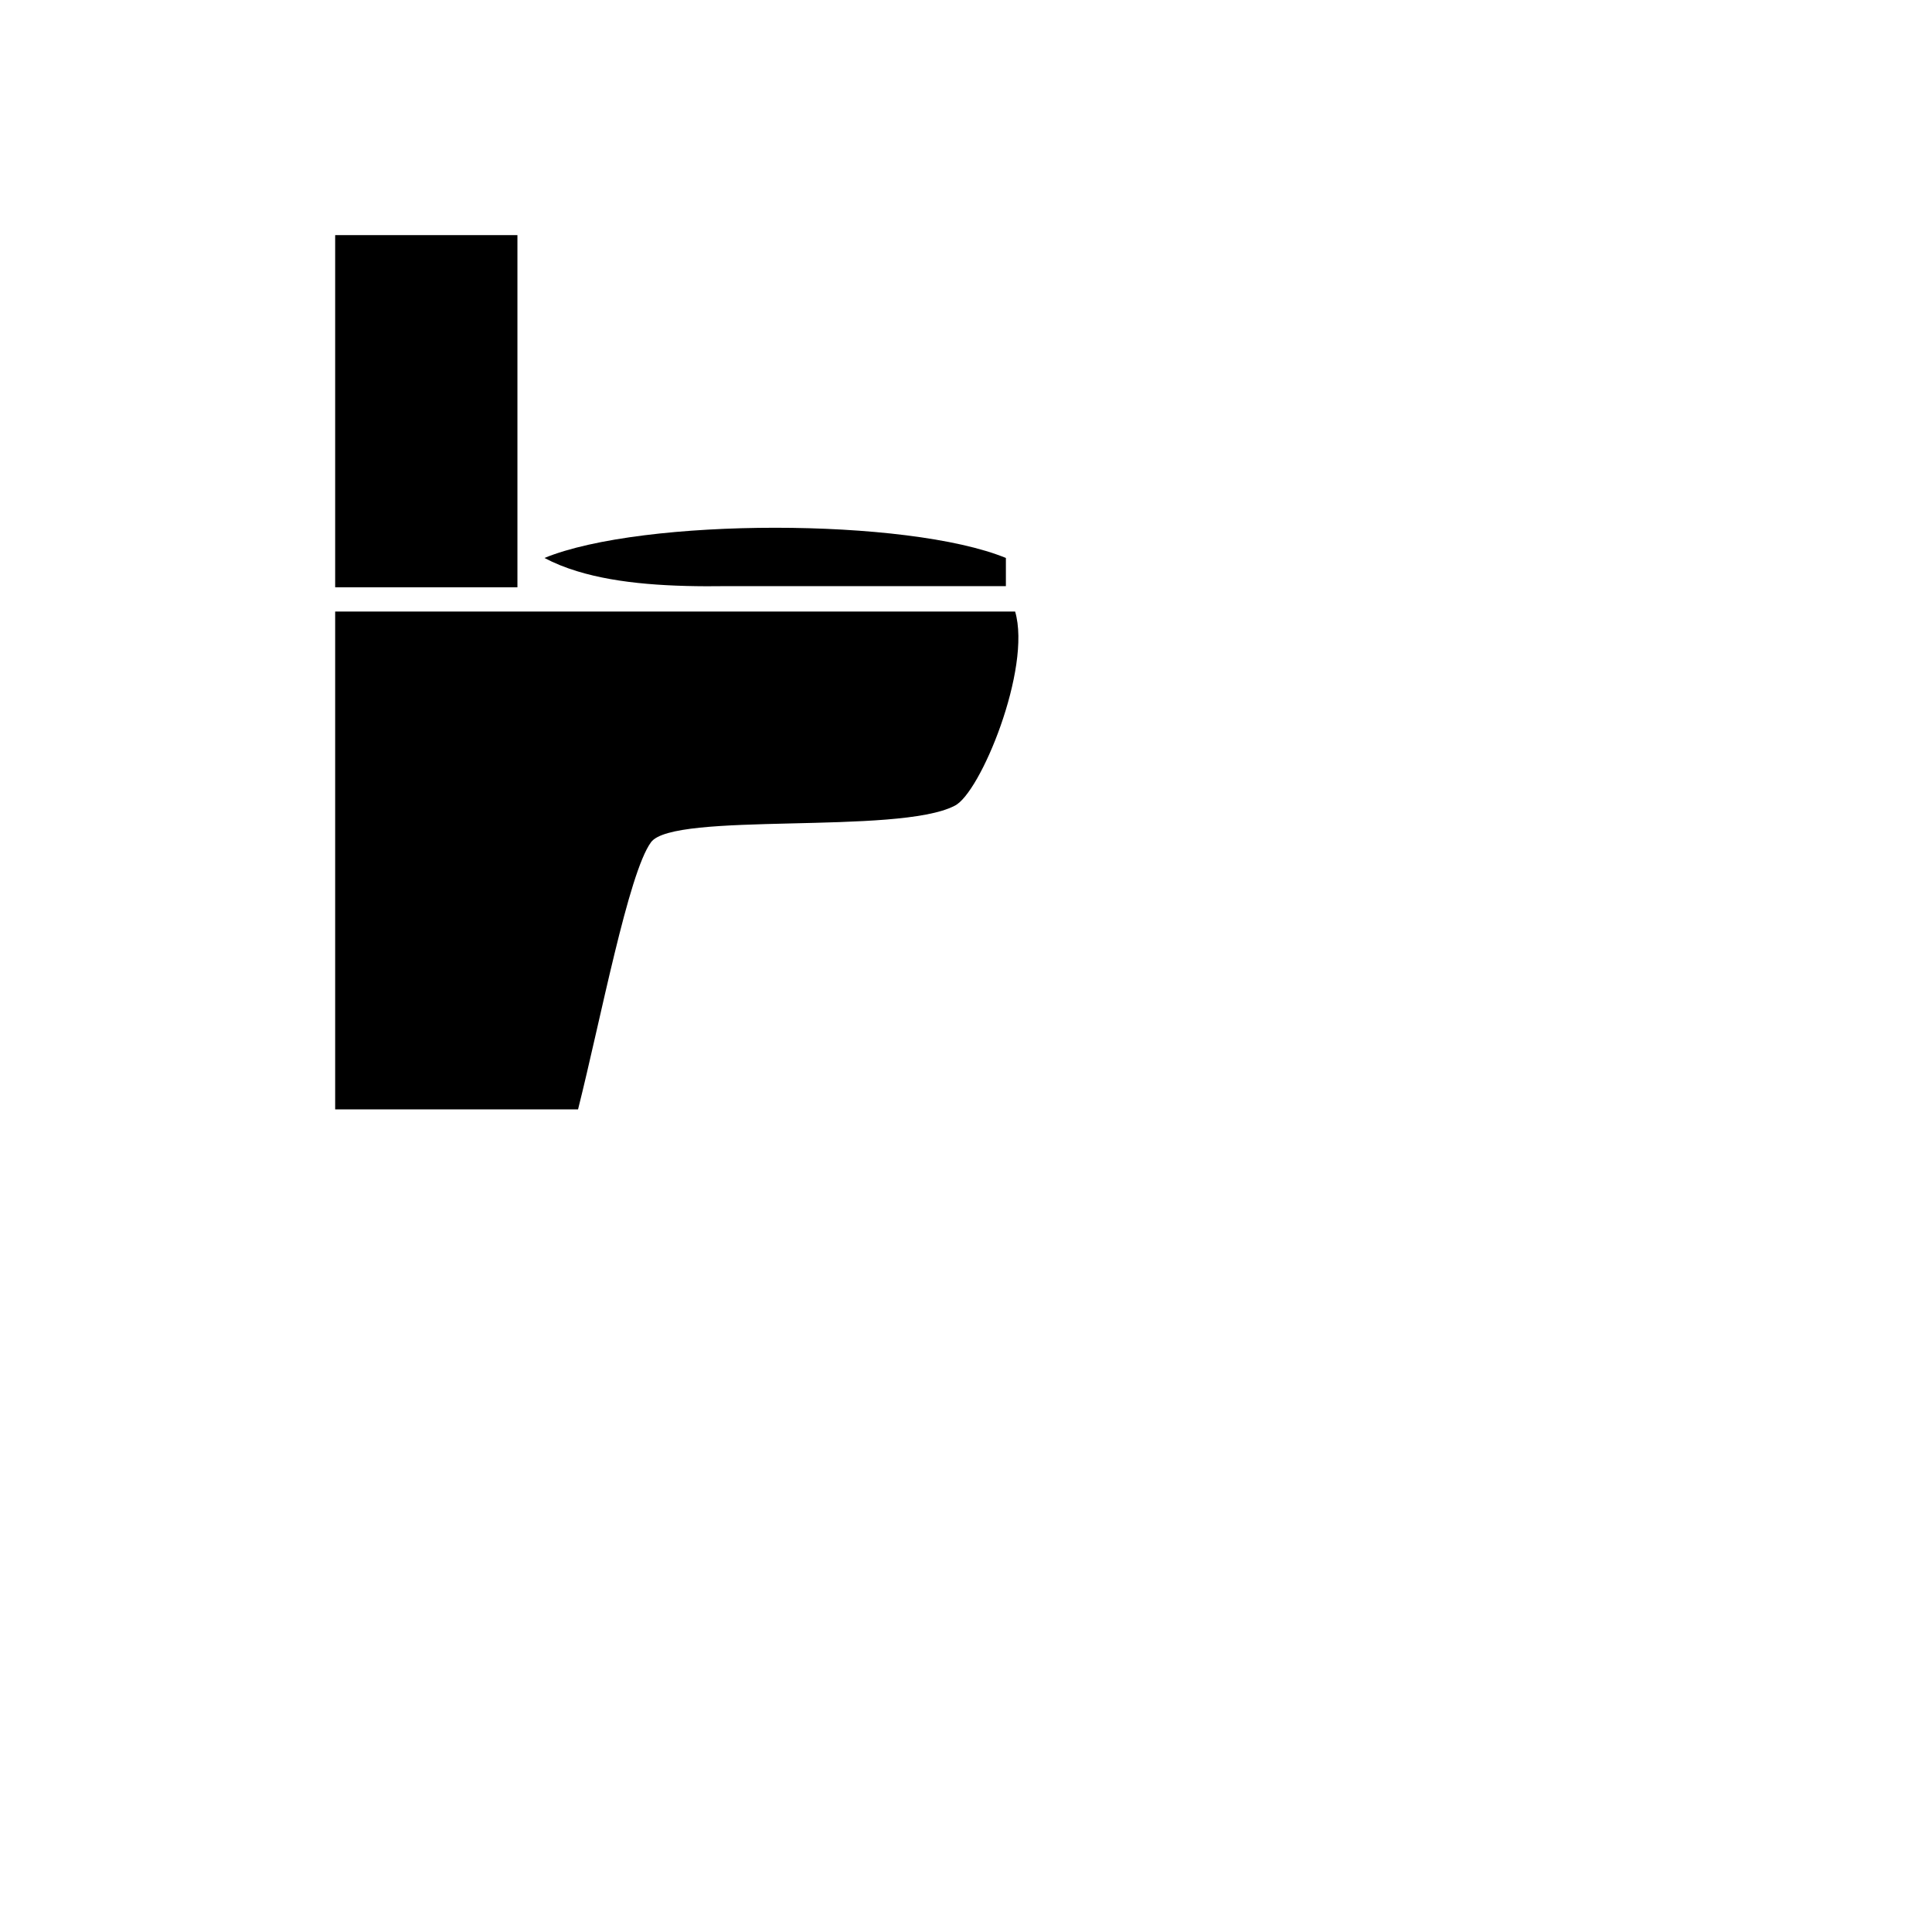 <svg xmlns="http://www.w3.org/2000/svg" xmlns:xlink="http://www.w3.org/1999/xlink" version="1.1" x="0px" y="0px" viewBox="0 0 595.28 595.28" enable-background="new 0 0 595.28 595.28" xml:space="preserve"><path fill-rule="evenodd" clip-rule="evenodd" d="M309.93,171.917v8.68h-85.95c-17.14,0.25-33.18-0.62-46.11-4.58  c-3.63-1.1-7.02-2.46-10.12-4.1C198,159.507,279.69,159.507,309.93,171.917z"></path><path fill-rule="evenodd" clip-rule="evenodd" d="M103.271,188.432v153.379h74.839c7.013-27.913,15.504-72.759,22.464-82.29  c6.902-9.535,76.1-2.192,93.521-11.232c7.89-3.643,23.835-42.377,18.683-59.856H103.271z"></path><rect x="103.271" y="72.445" fill-rule="evenodd" clip-rule="evenodd" width="56.156" height="108.51"></rect></svg>